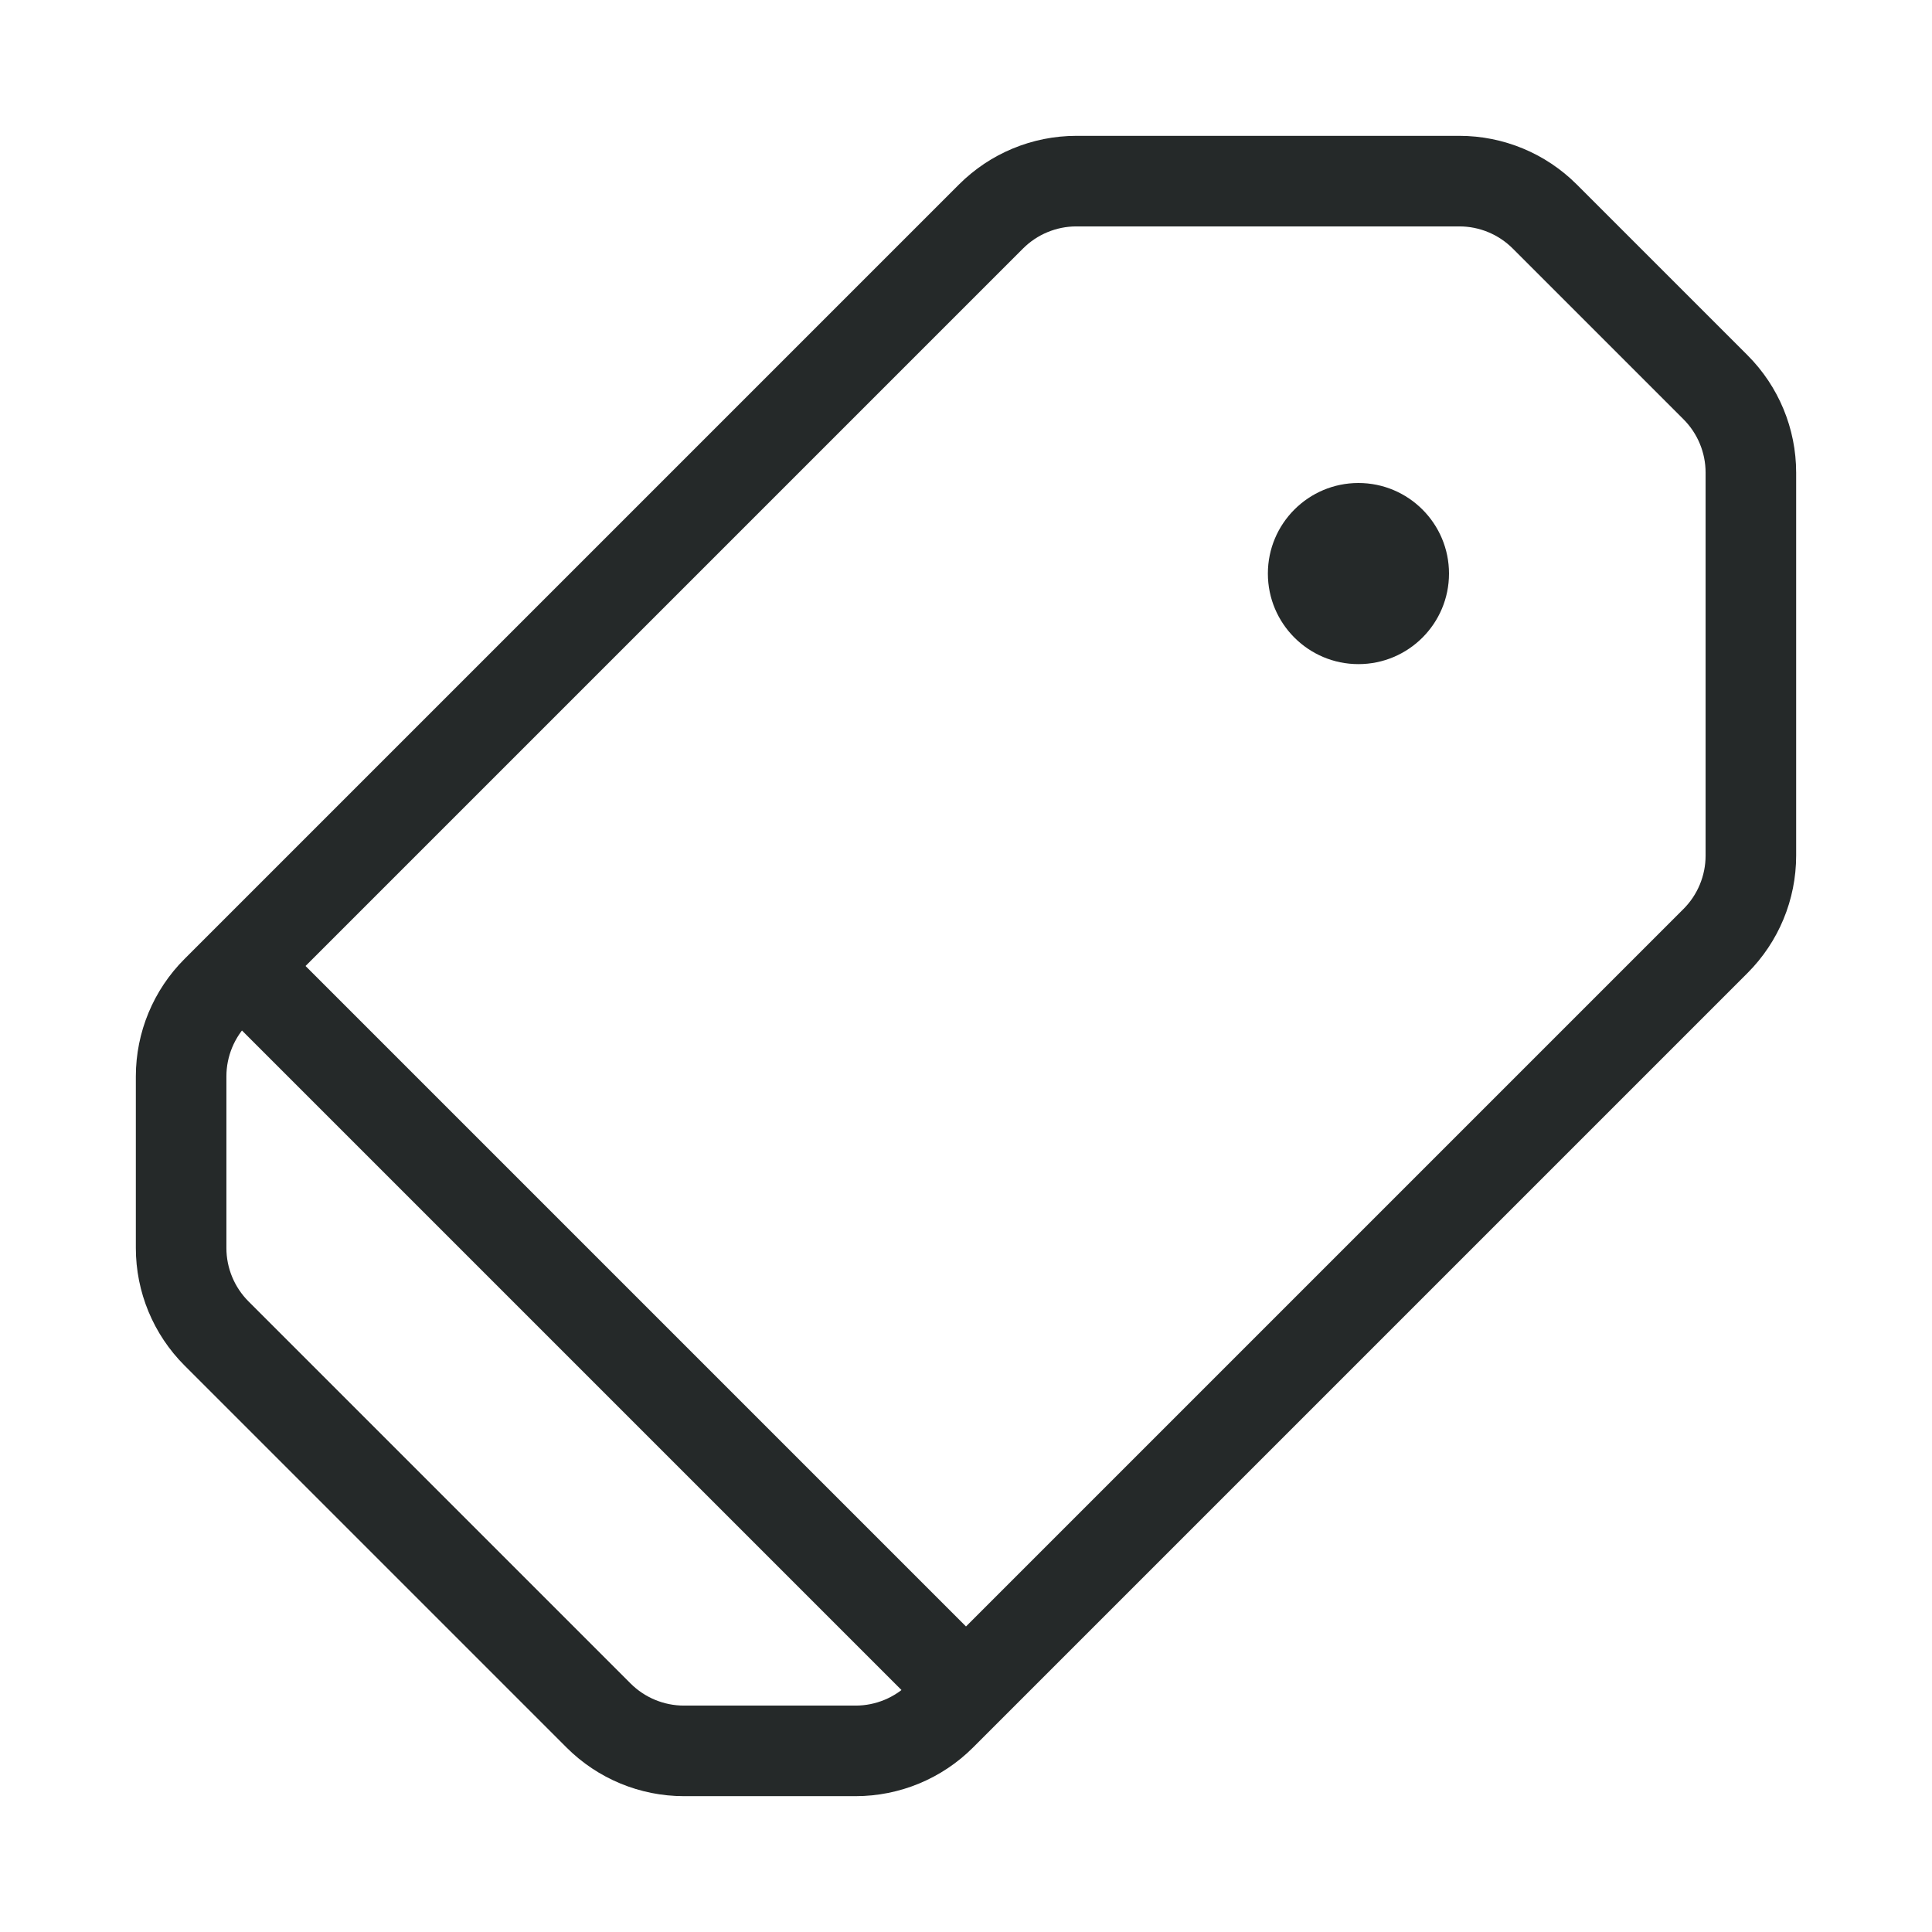 <svg width="32" height="32" viewBox="0 0 32 32" fill="none" xmlns="http://www.w3.org/2000/svg">
<path d="M4 16L16.414 3.586C16.789 3.211 17.298 3 17.828 3L24.172 3C24.702 3 25.211 3.211 25.586 3.586L28.414 6.414C28.789 6.789 29 7.298 29 7.828V14.172C29 14.702 28.789 15.211 28.414 15.586L16 28M4 16L3.586 16.414C3.211 16.789 3 17.298 3 17.828L3 20.672C3 21.202 3.211 21.711 3.586 22.086L9.914 28.414C10.289 28.789 10.798 29 11.328 29H14.172C14.702 29 15.211 28.789 15.586 28.414L16 28M4 16L16 28" stroke="#252929" stroke-width="1.5" stroke-linejoin="round"/>
<path d="M24 9.5C24 10.328 23.328 11 22.5 11C21.672 11 21 10.328 21 9.5C21 8.672 21.672 8 22.5 8C23.328 8 24 8.672 24 9.5Z" fill="#252929"/>
</svg>
